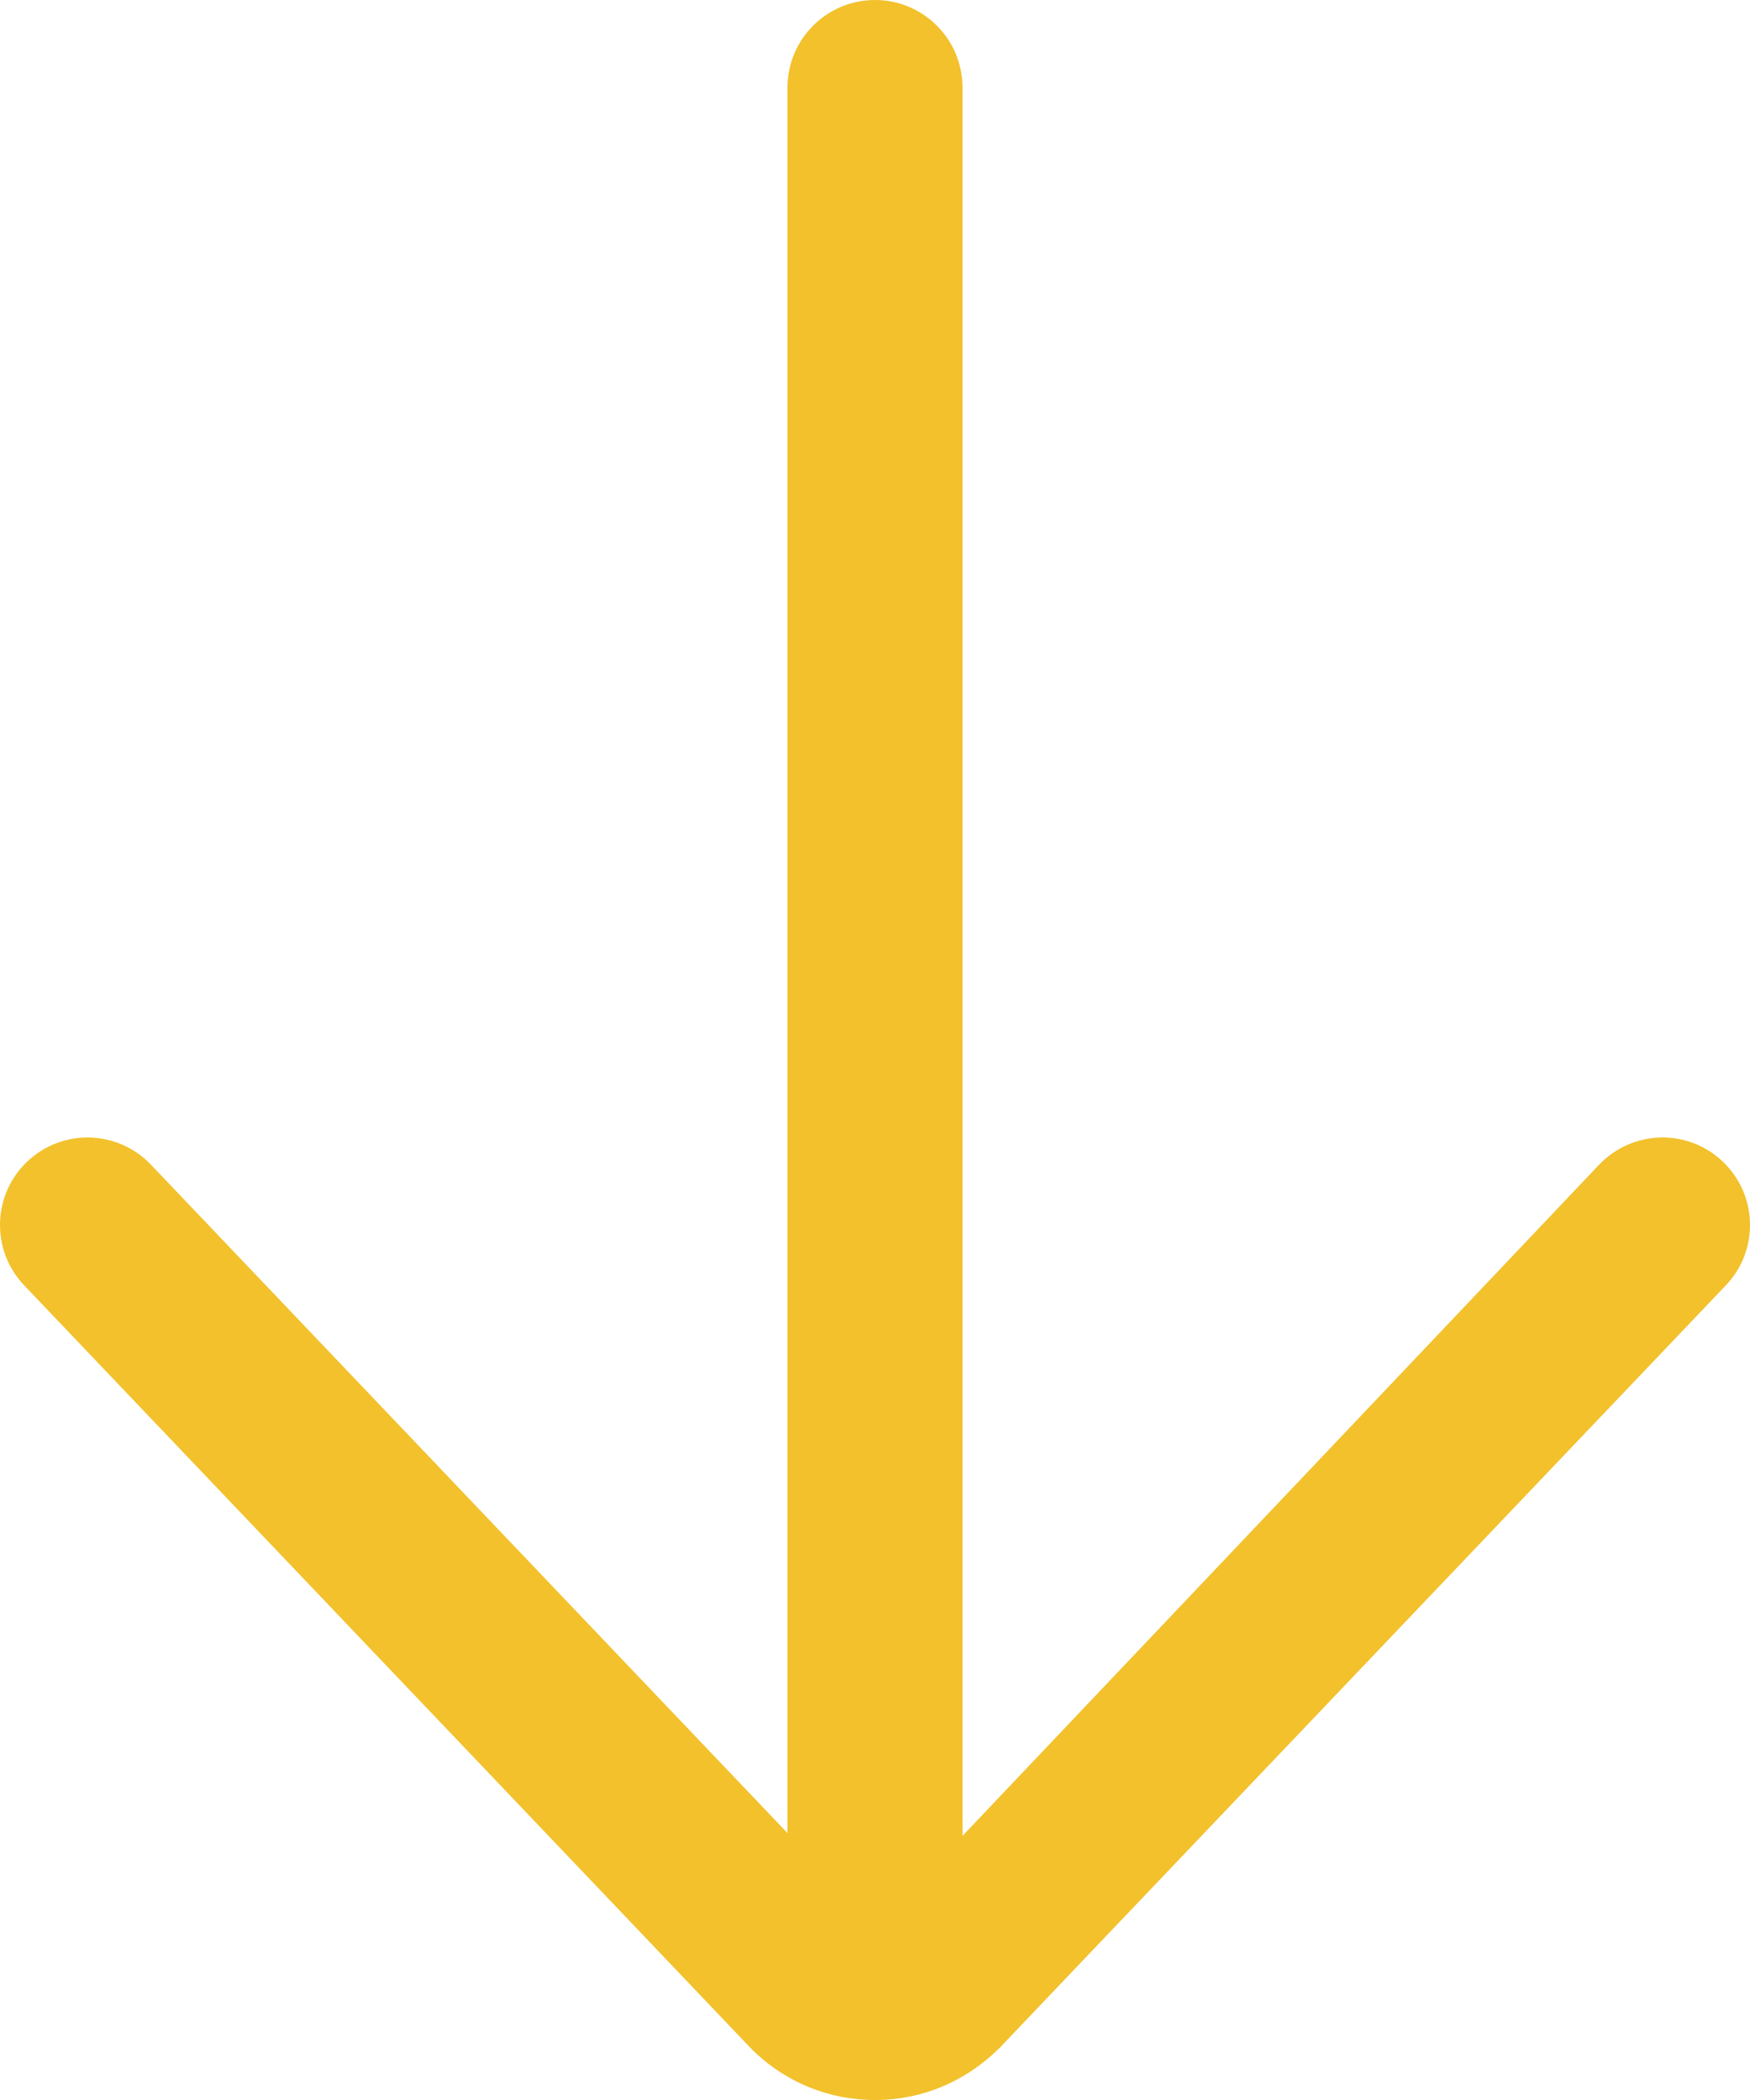 <svg width="25" height="30" viewBox="0 0 25 30" fill="none" xmlns="http://www.w3.org/2000/svg">
<path d="M12.5 0C11.81 0 11.25 0.56 11.25 1.25V26.187L2.156 16.638C1.68 16.139 0.889 16.118 0.388 16.595C-0.112 17.071 -0.131 17.862 0.345 18.362L10.732 29.267C11.205 29.74 11.832 30 12.5 30C13.168 30 13.796 29.74 14.289 29.246L24.655 18.362C25.132 17.862 25.112 17.071 24.612 16.595C24.113 16.118 23.322 16.138 22.845 16.638L13.75 26.227V1.25C13.75 0.56 13.19 0 12.5 0Z" fill="#F2C12C"/>
</svg>
